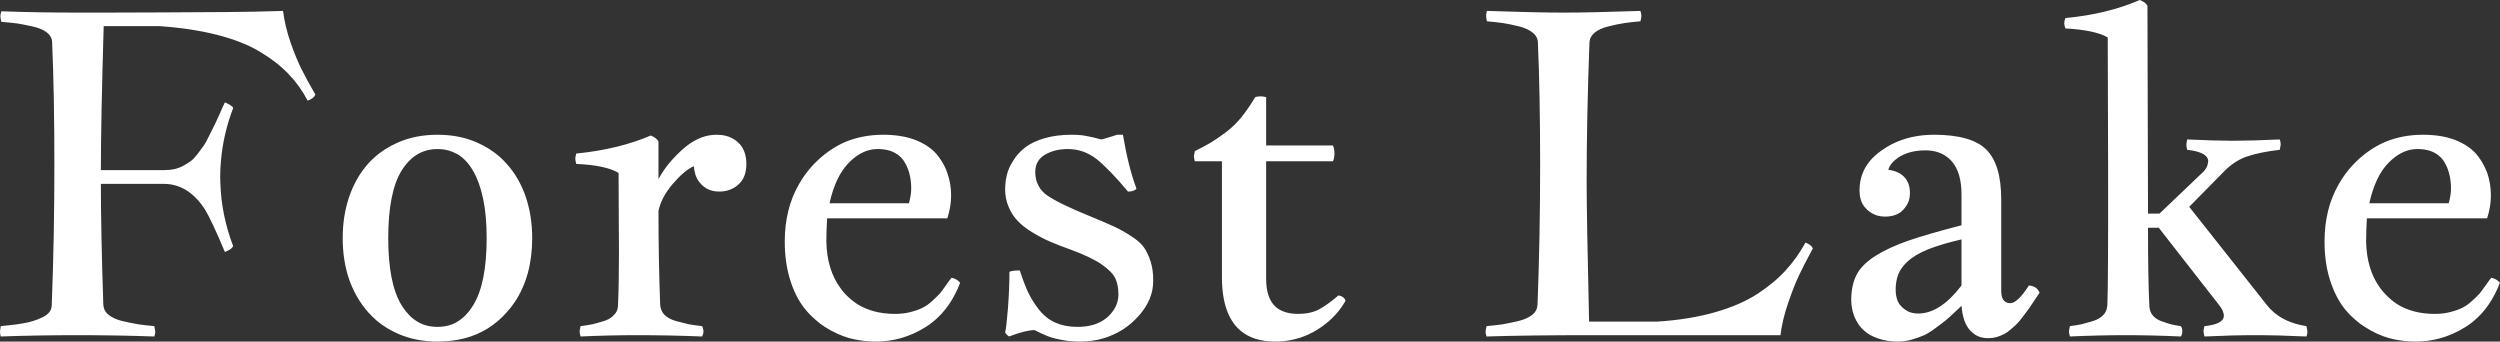 <svg width="132.844" height="18.152" viewBox="0 0 132.844 18.152" fill="none" xmlns="http://www.w3.org/2000/svg" xmlns:xlink="http://www.w3.org/1999/xlink">
	<rect x="0" y="0" width="132.844" height="18.152" fill="#333333" stroke="none"/>
	<desc>
			Created with Pixso.
	</desc>
	<defs/>
	<path id="Forest Lake" d="M118.15 16.89Q118.03 17.24 117.14 17.33Q117.09 17.51 117.09 17.6Q117.09 17.69 117.14 17.88Q118.65 17.81 119.83 17.81Q121.05 17.81 122.56 17.88Q122.61 17.74 122.61 17.64Q122.61 17.56 122.56 17.33Q121.37 17.15 120.68 16.46Q120.56 16.34 120.45 16.2L116.33 10.99L118.19 9.1Q118.69 8.59 119.3 8.35Q119.36 8.33 119.42 8.31Q120.1 8.08 121.14 7.96Q121.19 7.73 121.19 7.66Q121.19 7.55 121.14 7.41Q119.63 7.48 118.65 7.48Q117.75 7.48 116.22 7.41Q116.18 7.6 116.18 7.71Q116.18 7.78 116.22 7.96Q117.19 8.07 117.32 8.45Q117.34 8.51 117.34 8.57Q117.34 8.59 117.33 8.61Q117.32 8.86 117.11 9.1L114.75 11.35L114.14 11.35L114.11 0.31Q114.02 0.12 113.7 0Q111.98 0.75 109.75 0.96Q109.69 1.11 109.69 1.23Q109.69 1.35 109.75 1.51Q111.34 1.6 112 1.99Q112 2.73 112.02 8.88Q112.03 15.04 111.98 16.2Q111.97 16.4 111.89 16.56Q111.85 16.65 111.78 16.72Q111.59 16.94 111.22 17.06Q110.85 17.17 110.61 17.23Q110.37 17.28 109.99 17.33Q109.94 17.56 109.94 17.62Q109.94 17.69 109.99 17.88Q111.53 17.81 112.96 17.81Q114.35 17.81 115.89 17.88Q115.96 17.77 115.96 17.62Q115.96 17.57 115.96 17.51Q115.94 17.42 115.89 17.33Q115.55 17.28 115.35 17.23Q115.14 17.17 114.83 17.06Q114.52 16.94 114.36 16.72Q114.34 16.68 114.31 16.64Q114.21 16.45 114.21 16.2Q114.14 14.9 114.14 12.1L114.71 12.1L117.91 16.2Q118.17 16.52 118.17 16.78Q118.17 16.83 118.15 16.89ZM4.17 0.67Q2.03 0.67 0.07 0.6Q0.02 0.79 0.02 0.86Q0.02 0.94 0.07 1.16Q0.64 1.21 0.94 1.25Q1.25 1.3 1.75 1.41Q2.26 1.53 2.51 1.74Q2.66 1.87 2.73 2.03Q2.77 2.14 2.77 2.26Q2.89 5.01 2.89 8.81Q2.89 12.53 2.75 16.2Q2.75 16.32 2.71 16.43Q2.68 16.51 2.63 16.58Q2.5 16.74 2.26 16.86Q2.01 16.98 1.78 17.05Q1.55 17.13 1.18 17.19Q0.82 17.25 0.6 17.27Q0.39 17.29 0.04 17.33Q0 17.56 0 17.64Q0 17.74 0.04 17.88Q2.01 17.81 4.12 17.81Q6.21 17.81 8.2 17.88Q8.25 17.74 8.25 17.64Q8.25 17.56 8.2 17.33Q7.66 17.28 7.33 17.23Q6.99 17.17 6.5 17.06Q6.02 16.94 5.76 16.72Q5.59 16.58 5.53 16.4Q5.5 16.31 5.49 16.2Q5.36 12.29 5.36 9.77L8.7 9.77Q9.07 9.77 9.41 9.88Q10.24 10.15 10.86 11.08Q11.23 11.67 11.95 13.39Q12.31 13.25 12.39 13.08Q11.76 11.42 11.71 9.74Q11.7 9.57 11.7 9.41Q11.7 8.98 11.74 8.56Q11.86 7.13 12.39 5.74Q12.36 5.62 11.95 5.44Q11.85 5.64 11.66 6.08Q11.47 6.51 11.37 6.7Q11.28 6.89 11.1 7.24Q10.93 7.6 10.81 7.76Q10.69 7.93 10.5 8.18Q10.31 8.43 10.14 8.56Q9.97 8.68 9.74 8.81Q9.63 8.87 9.52 8.91Q9.39 8.96 9.25 8.99Q9 9.04 8.7 9.04L5.36 9.04Q5.36 6.45 5.51 1.39L8.49 1.39Q10.21 1.51 11.57 1.86Q12.92 2.21 13.83 2.76Q14.74 3.31 15.33 3.93Q15.93 4.55 16.35 5.35Q16.67 5.23 16.76 5.03Q16.31 4.25 16.03 3.69Q15.75 3.14 15.44 2.26Q15.14 1.39 15.04 0.58Q13.57 0.63 12.07 0.64Q10.58 0.65 8.47 0.66Q6.37 0.66 5.51 0.67L4.17 0.67ZM83.09 0.67Q81.64 0.67 79.01 0.58Q78.97 0.72 78.97 0.84Q78.97 0.92 79.01 1.13Q79.55 1.18 79.89 1.23Q80.22 1.28 80.71 1.4Q81.19 1.52 81.45 1.74Q81.62 1.88 81.68 2.05Q81.72 2.15 81.72 2.26Q81.84 5.01 81.84 8.81Q81.84 12.53 81.7 16.2Q81.69 16.31 81.66 16.4Q81.6 16.58 81.43 16.72Q81.17 16.94 80.68 17.06Q80.2 17.17 79.86 17.23Q79.53 17.28 78.99 17.33Q78.94 17.56 78.94 17.64Q78.94 17.74 78.99 17.88Q81.26 17.81 84.44 17.81L94.61 17.81Q94.71 16.99 95.02 16.09Q95.33 15.19 95.59 14.64Q95.85 14.09 96.33 13.2Q96.24 13 95.94 12.89Q95.5 13.69 94.91 14.34Q94.32 15 93.41 15.6Q92.5 16.2 91.14 16.59Q89.78 16.98 88.06 17.09L84.44 17.09Q84.31 11.44 84.31 9.67Q84.31 6.24 84.46 2.26Q84.47 2.15 84.5 2.05Q84.57 1.88 84.73 1.74Q84.99 1.52 85.48 1.4Q85.96 1.28 86.3 1.23Q86.63 1.18 87.17 1.13Q87.22 0.92 87.22 0.84Q87.22 0.77 87.17 0.58Q84.55 0.67 83.09 0.67ZM66.97 5.12Q66.82 5.12 66.7 5.16Q66.33 5.78 65.95 6.25Q65.57 6.71 65.11 7.05Q64.65 7.39 64.35 7.57Q64.05 7.75 63.49 8.03Q63.44 8.29 63.44 8.3Q63.44 8.36 63.49 8.57L64.93 8.57L64.93 14.71Q64.93 16.75 65.93 17.58Q66.61 18.15 67.76 18.15Q68.45 18.15 69.07 17.95Q69.54 17.8 69.98 17.53Q70.9 16.96 71.41 16.13Q71.46 16.06 71.5 15.98Q71.47 15.88 71.4 15.82Q71.29 15.72 71.12 15.7Q70.55 16.19 70.09 16.44Q69.63 16.68 68.98 16.68Q68.21 16.68 67.78 16.3Q67.28 15.84 67.28 14.83L67.28 8.57L70.83 8.57Q70.91 8.39 70.91 8.16Q70.91 7.91 70.83 7.73L67.28 7.73L67.28 5.16Q67.12 5.12 66.97 5.12ZM25.34 7.57Q24.41 7.16 23.25 7.16Q22.08 7.16 21.15 7.57Q20.43 7.88 19.88 8.38Q19.71 8.53 19.56 8.7Q18.91 9.43 18.56 10.44Q18.21 11.46 18.21 12.65Q18.21 13.86 18.56 14.87Q18.92 15.87 19.58 16.61Q19.79 16.84 20.03 17.05Q20.54 17.47 21.16 17.74Q22.1 18.15 23.25 18.15Q24.8 18.15 25.92 17.45Q26.47 17.11 26.91 16.61Q27.16 16.34 27.36 16.04Q28.28 14.65 28.28 12.65Q28.28 11.46 27.93 10.44Q27.58 9.43 26.92 8.7Q26.74 8.5 26.54 8.32Q26.01 7.86 25.34 7.57ZM34.58 7.2Q32.89 7.93 30.62 8.16Q30.57 8.35 30.57 8.42Q30.57 8.53 30.62 8.71Q32.2 8.78 32.87 9.19Q32.87 10.19 32.88 11.51Q32.89 12.84 32.89 13.39Q32.89 15.04 32.84 16.2Q32.84 16.4 32.76 16.56Q32.71 16.65 32.64 16.72Q32.46 16.94 32.09 17.06Q31.73 17.17 31.48 17.23Q31.24 17.28 30.85 17.33Q30.8 17.56 30.8 17.62Q30.8 17.69 30.85 17.88Q32.4 17.81 33.83 17.81Q35.55 17.81 37.31 17.88Q37.38 17.74 37.38 17.62Q37.38 17.57 37.37 17.51Q37.35 17.42 37.31 17.33Q36.87 17.28 36.6 17.23Q36.33 17.17 35.92 17.06Q35.51 16.94 35.3 16.72Q35.2 16.62 35.15 16.49Q35.09 16.36 35.08 16.2Q34.99 13.82 34.99 11.21Q35.13 10.5 35.75 9.77Q36.38 9.04 36.87 8.83Q36.9 9.32 37.14 9.65Q37.2 9.73 37.28 9.81Q37.4 9.93 37.55 10.02Q37.84 10.18 38.22 10.18Q38.64 10.18 38.96 10Q39.12 9.92 39.25 9.79Q39.33 9.72 39.4 9.63Q39.66 9.27 39.66 8.71Q39.66 8.15 39.4 7.77Q39.32 7.66 39.22 7.57Q39.12 7.47 39 7.4Q38.62 7.16 38.08 7.16Q37.97 7.16 37.86 7.17Q37.04 7.25 36.28 7.93Q35.42 8.7 34.99 9.52L34.99 7.51Q34.87 7.32 34.58 7.2ZM43.95 11.6L50.34 11.6Q50.54 10.98 50.54 10.39Q50.54 9.76 50.34 9.2Q50.31 9.11 50.28 9.03Q50.09 8.57 49.75 8.17Q49.34 7.71 48.62 7.43Q47.9 7.16 46.93 7.16Q45.83 7.16 44.9 7.55Q43.97 7.96 43.21 8.76Q42.77 9.23 42.46 9.78Q41.7 11.09 41.7 12.84Q41.7 13.94 41.98 14.85Q42.26 15.76 42.73 16.36Q43.02 16.73 43.38 17.03Q43.59 17.22 43.83 17.37Q44.47 17.78 45.14 17.97Q45.25 17.99 45.35 18.02Q45.93 18.15 46.53 18.15Q47.2 18.15 47.83 17.98Q48.55 17.78 49.2 17.37Q49.41 17.24 49.6 17.08Q50.53 16.32 51.02 15.02Q50.96 14.96 50.9 14.91Q50.76 14.8 50.56 14.76Q50.49 14.84 50.28 15.14Q50.07 15.44 49.95 15.59Q49.82 15.73 49.55 15.98Q49.28 16.23 49.03 16.35Q48.78 16.48 48.39 16.58Q48.01 16.68 47.56 16.68Q46.38 16.68 45.54 16.15Q45.21 15.93 44.92 15.63Q44.78 15.48 44.66 15.31Q43.94 14.33 43.91 12.84Q43.91 12.3 43.95 11.6ZM56.36 18.05Q56.82 18.15 57.39 18.15Q58.37 18.15 59.18 17.77Q59.7 17.54 60.14 17.15Q61.03 16.36 61.23 15.43Q61.28 15.17 61.28 14.9Q61.28 14.33 61.14 13.89Q61 13.46 60.79 13.15Q60.57 12.84 60.11 12.55Q59.66 12.25 59.2 12.04Q58.75 11.83 57.97 11.51Q56.27 10.82 55.64 10.38Q55.34 10.17 55.19 9.88Q55.01 9.56 55.01 9.15Q55.01 8.81 55.16 8.57Q55.29 8.36 55.53 8.22Q55.57 8.2 55.6 8.18Q56.09 7.92 56.73 7.92Q57.14 7.92 57.51 8.04Q57.92 8.18 58.28 8.46Q58.96 9.01 59.94 10.18Q60.25 10.18 60.39 10.03Q59.95 8.84 59.67 7.16L59.36 7.16Q59.33 7.17 59.05 7.26Q58.78 7.35 58.52 7.41Q58.48 7.4 58.13 7.31Q57.77 7.23 57.52 7.19Q57.26 7.16 56.94 7.16Q56.13 7.16 55.49 7.35Q54.85 7.54 54.47 7.84Q54.19 8.06 53.98 8.33Q53.91 8.43 53.84 8.54Q53.58 8.94 53.5 9.31Q53.43 9.57 53.42 9.84Q53.41 9.94 53.41 10.05Q53.41 10.57 53.6 11Q53.78 11.43 54.08 11.74Q54.37 12.05 54.86 12.35Q55.34 12.64 55.8 12.84Q56.26 13.04 56.91 13.27Q57.97 13.66 58.54 14.05Q59.1 14.44 59.27 14.8Q59.43 15.15 59.43 15.65Q59.43 15.83 59.39 15.99Q59.28 16.46 58.85 16.85Q58.82 16.87 58.79 16.9Q58.22 17.37 57.25 17.37Q56.6 17.37 56.09 17.15Q55.9 17.06 55.73 16.95Q55.45 16.75 55.22 16.47Q54.86 16.01 54.63 15.53Q54.41 15.05 54.19 14.37Q53.8 14.37 53.64 14.44Q53.64 15.3 53.56 16.39Q53.47 17.48 53.41 17.67Q53.47 17.78 53.62 17.88Q54.51 17.54 54.97 17.54Q55.39 17.75 55.64 17.85Q55.89 17.96 56.36 18.05ZM98.97 9.22Q98.81 9.63 98.81 10.11Q98.81 10.63 99.05 10.96Q99.13 11.06 99.22 11.15Q99.46 11.36 99.74 11.45Q99.94 11.51 100.16 11.51Q100.67 11.51 101 11.27Q101.07 11.21 101.14 11.14Q101.34 10.92 101.43 10.67Q101.49 10.48 101.49 10.27Q101.49 9.78 101.25 9.48Q100.97 9.11 100.34 9.02Q100.46 8.61 100.99 8.3Q101.53 7.99 102.31 7.99Q102.9 7.99 103.33 8.25Q103.54 8.38 103.71 8.57Q104.23 9.16 104.23 10.34L104.23 11.97Q102.45 12.43 101.4 12.79Q100.34 13.16 99.62 13.62Q98.9 14.09 98.64 14.63Q98.37 15.17 98.37 15.96Q98.37 16.21 98.43 16.47Q98.48 16.73 98.64 17.04Q98.74 17.22 98.86 17.37Q98.95 17.48 99.07 17.58Q99.32 17.82 99.79 17.98Q100.25 18.15 100.85 18.15Q101.22 18.15 101.61 18.04Q102 17.92 102.25 17.81Q102.51 17.69 102.88 17.41Q103.25 17.14 103.38 17.03Q103.52 16.92 103.87 16.59Q104.22 16.26 104.23 16.25Q104.3 17.13 104.68 17.55Q104.86 17.74 105.07 17.85Q105.33 17.97 105.65 17.97Q105.87 17.97 106.1 17.91Q106.32 17.84 106.49 17.75Q106.66 17.67 106.86 17.49Q107.07 17.32 107.19 17.19Q107.32 17.06 107.52 16.79Q107.71 16.53 107.81 16.4Q107.9 16.27 108.1 15.97Q108.3 15.66 108.38 15.55Q108.32 15.42 108.23 15.33Q108.07 15.19 107.81 15.17Q107.21 16.11 106.82 16.11Q106.66 16.11 106.55 16.03Q106.34 15.88 106.34 15.45L106.34 10.59Q106.34 8.73 105.54 7.94Q104.74 7.16 102.77 7.16Q101.51 7.16 100.51 7.67Q100.24 7.81 99.99 7.99Q99.24 8.51 98.97 9.22ZM125.77 11.6L132.16 11.6Q132.36 10.98 132.36 10.39Q132.36 9.76 132.17 9.2Q132.14 9.11 132.1 9.03Q131.91 8.57 131.57 8.17Q131.16 7.71 130.44 7.43Q129.72 7.16 128.75 7.16Q127.65 7.16 126.72 7.55Q125.79 7.96 125.03 8.76Q124.59 9.23 124.28 9.78Q123.52 11.09 123.52 12.84Q123.52 13.94 123.8 14.85Q124.09 15.76 124.55 16.36Q124.84 16.73 125.2 17.03Q125.41 17.22 125.66 17.37Q126.29 17.78 126.96 17.97Q127.07 17.99 127.17 18.02Q127.75 18.15 128.35 18.15Q129.02 18.15 129.65 17.98Q130.37 17.78 131.02 17.37Q131.23 17.24 131.42 17.08Q132.35 16.32 132.84 15.02Q132.78 14.96 132.72 14.91Q132.58 14.8 132.38 14.76Q132.31 14.84 132.1 15.14Q131.89 15.44 131.77 15.59Q131.64 15.73 131.37 15.98Q131.1 16.23 130.85 16.35Q130.6 16.48 130.21 16.58Q129.83 16.68 129.38 16.68Q128.2 16.68 127.36 16.15Q127.03 15.93 126.75 15.63Q126.6 15.48 126.48 15.31Q125.76 14.33 125.73 12.84Q125.73 12.3 125.77 11.6ZM22.44 8.07Q22.81 7.92 23.25 7.92Q23.68 7.92 24.05 8.07Q24.19 8.13 24.32 8.2Q24.8 8.49 25.14 9.08Q25.48 9.66 25.67 10.55Q25.86 11.44 25.86 12.65Q25.86 15.05 25.15 16.21Q24.7 16.95 24.06 17.22Q23.68 17.37 23.25 17.37Q22.8 17.37 22.43 17.22Q21.79 16.95 21.34 16.22Q20.63 15.07 20.63 12.65Q20.63 10.24 21.33 9.08Q21.79 8.34 22.44 8.07ZM46.43 7.93Q46.54 7.92 46.65 7.92Q47.35 7.92 47.77 8.27Q47.9 8.37 48 8.51Q48.42 9.11 48.42 10.03Q48.42 10.35 48.3 10.8L44.08 10.8Q44.4 9.35 45.12 8.63Q45.74 8.01 46.43 7.93ZM128.25 7.93Q128.36 7.92 128.47 7.92Q129.17 7.92 129.59 8.27Q129.72 8.37 129.82 8.51Q130.24 9.11 130.24 10.03Q130.24 10.35 130.12 10.8L125.9 10.8Q126.22 9.35 126.94 8.63Q127.56 8.01 128.25 7.93ZM104.23 12.72L104.23 15.17Q103.12 16.63 101.97 16.66Q101.95 16.66 101.93 16.66Q101.63 16.66 101.39 16.55Q101.22 16.46 101.08 16.33Q101.01 16.26 100.95 16.19Q100.73 15.88 100.73 15.41Q100.73 14.94 100.87 14.58Q101.01 14.22 101.38 13.88Q101.75 13.54 102.45 13.25Q103.16 12.97 104.23 12.72Z" fill="#FFFFFF" fill-opacity="1" fill-rule="evenodd"/>
</svg>
